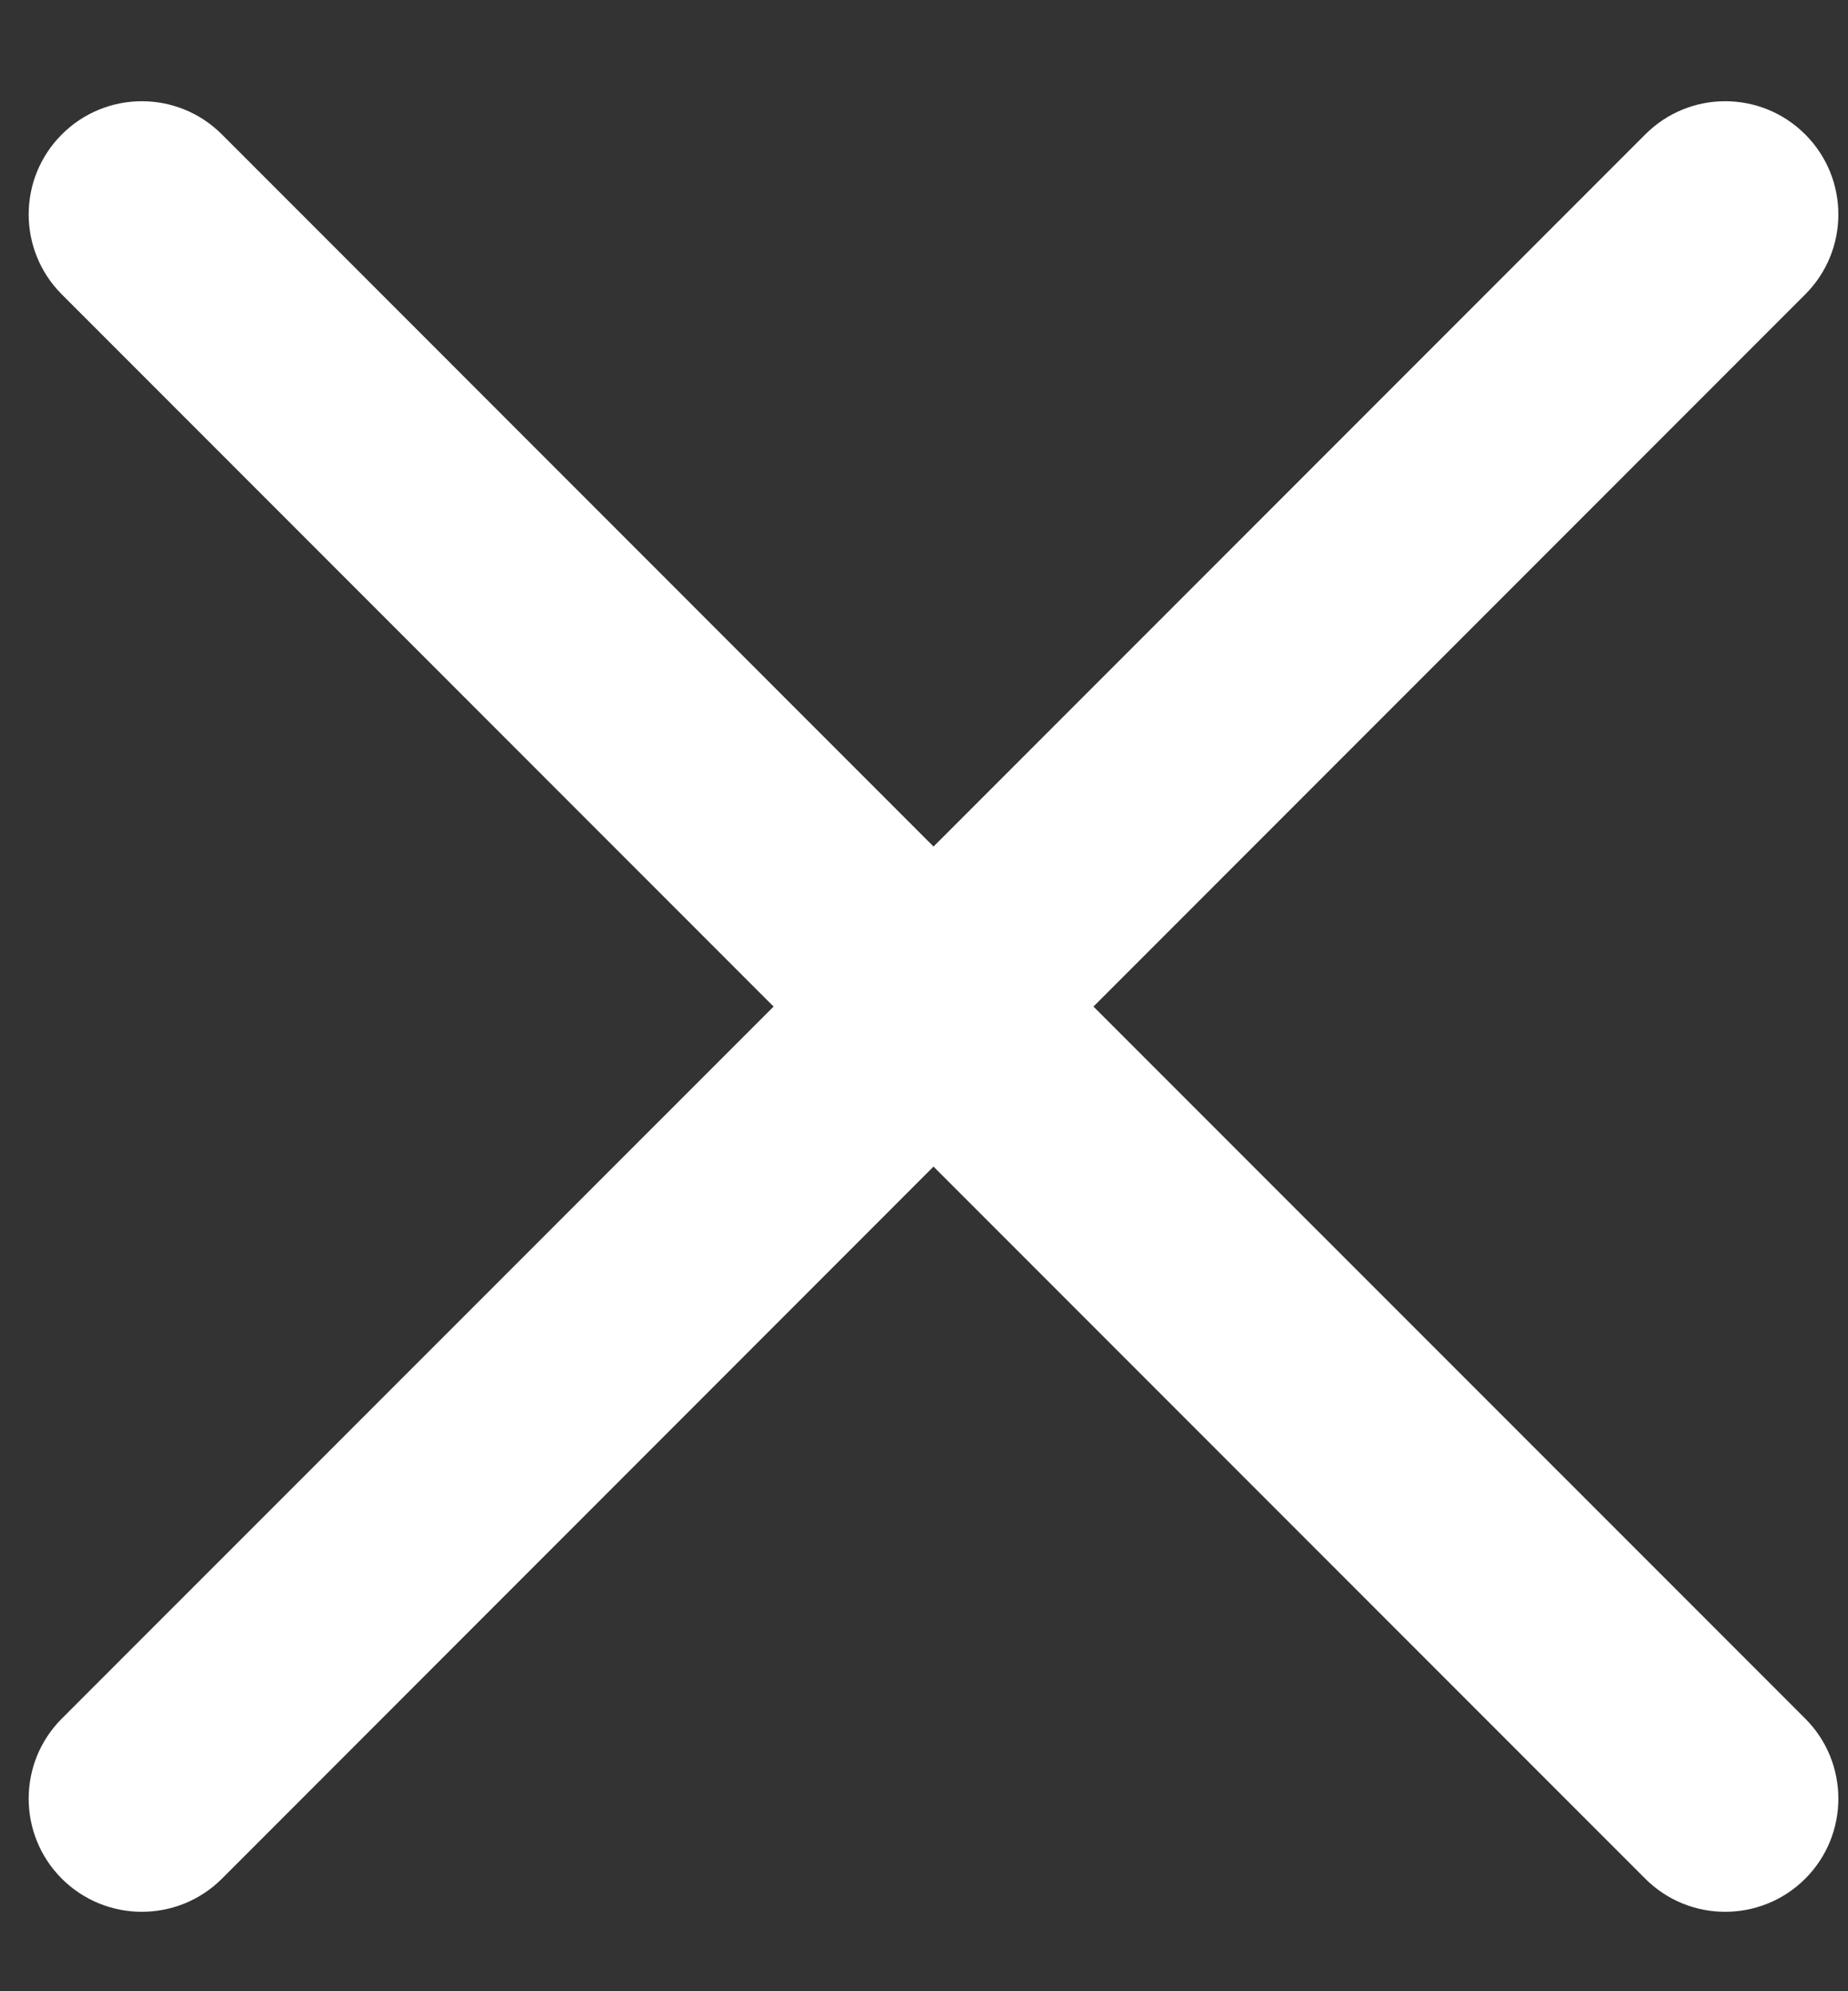 <svg width="13" height="14" viewBox="0 0 13 14" fill="none" xmlns="http://www.w3.org/2000/svg">
<rect x="0" y="0" width="13" height="14" fill="#333333" stroke="none"/>
<path d="M7.692 7.077L12.699 2.07C13.01 1.759 13.01 1.256 12.699 0.945C12.388 0.634 11.884 0.634 11.574 0.945L6.567 5.952L1.561 0.945C1.25 0.634 0.746 0.634 0.435 0.945C0.124 1.256 0.124 1.759 0.435 2.07L5.442 7.077L0.435 12.083C0.124 12.394 0.124 12.898 0.435 13.209C0.746 13.519 1.25 13.519 1.561 13.209L6.567 8.202L11.574 13.209C11.884 13.519 12.388 13.519 12.699 13.209C13.01 12.898 13.01 12.394 12.699 12.083L7.692 7.077Z" fill="white"/>
</svg>
